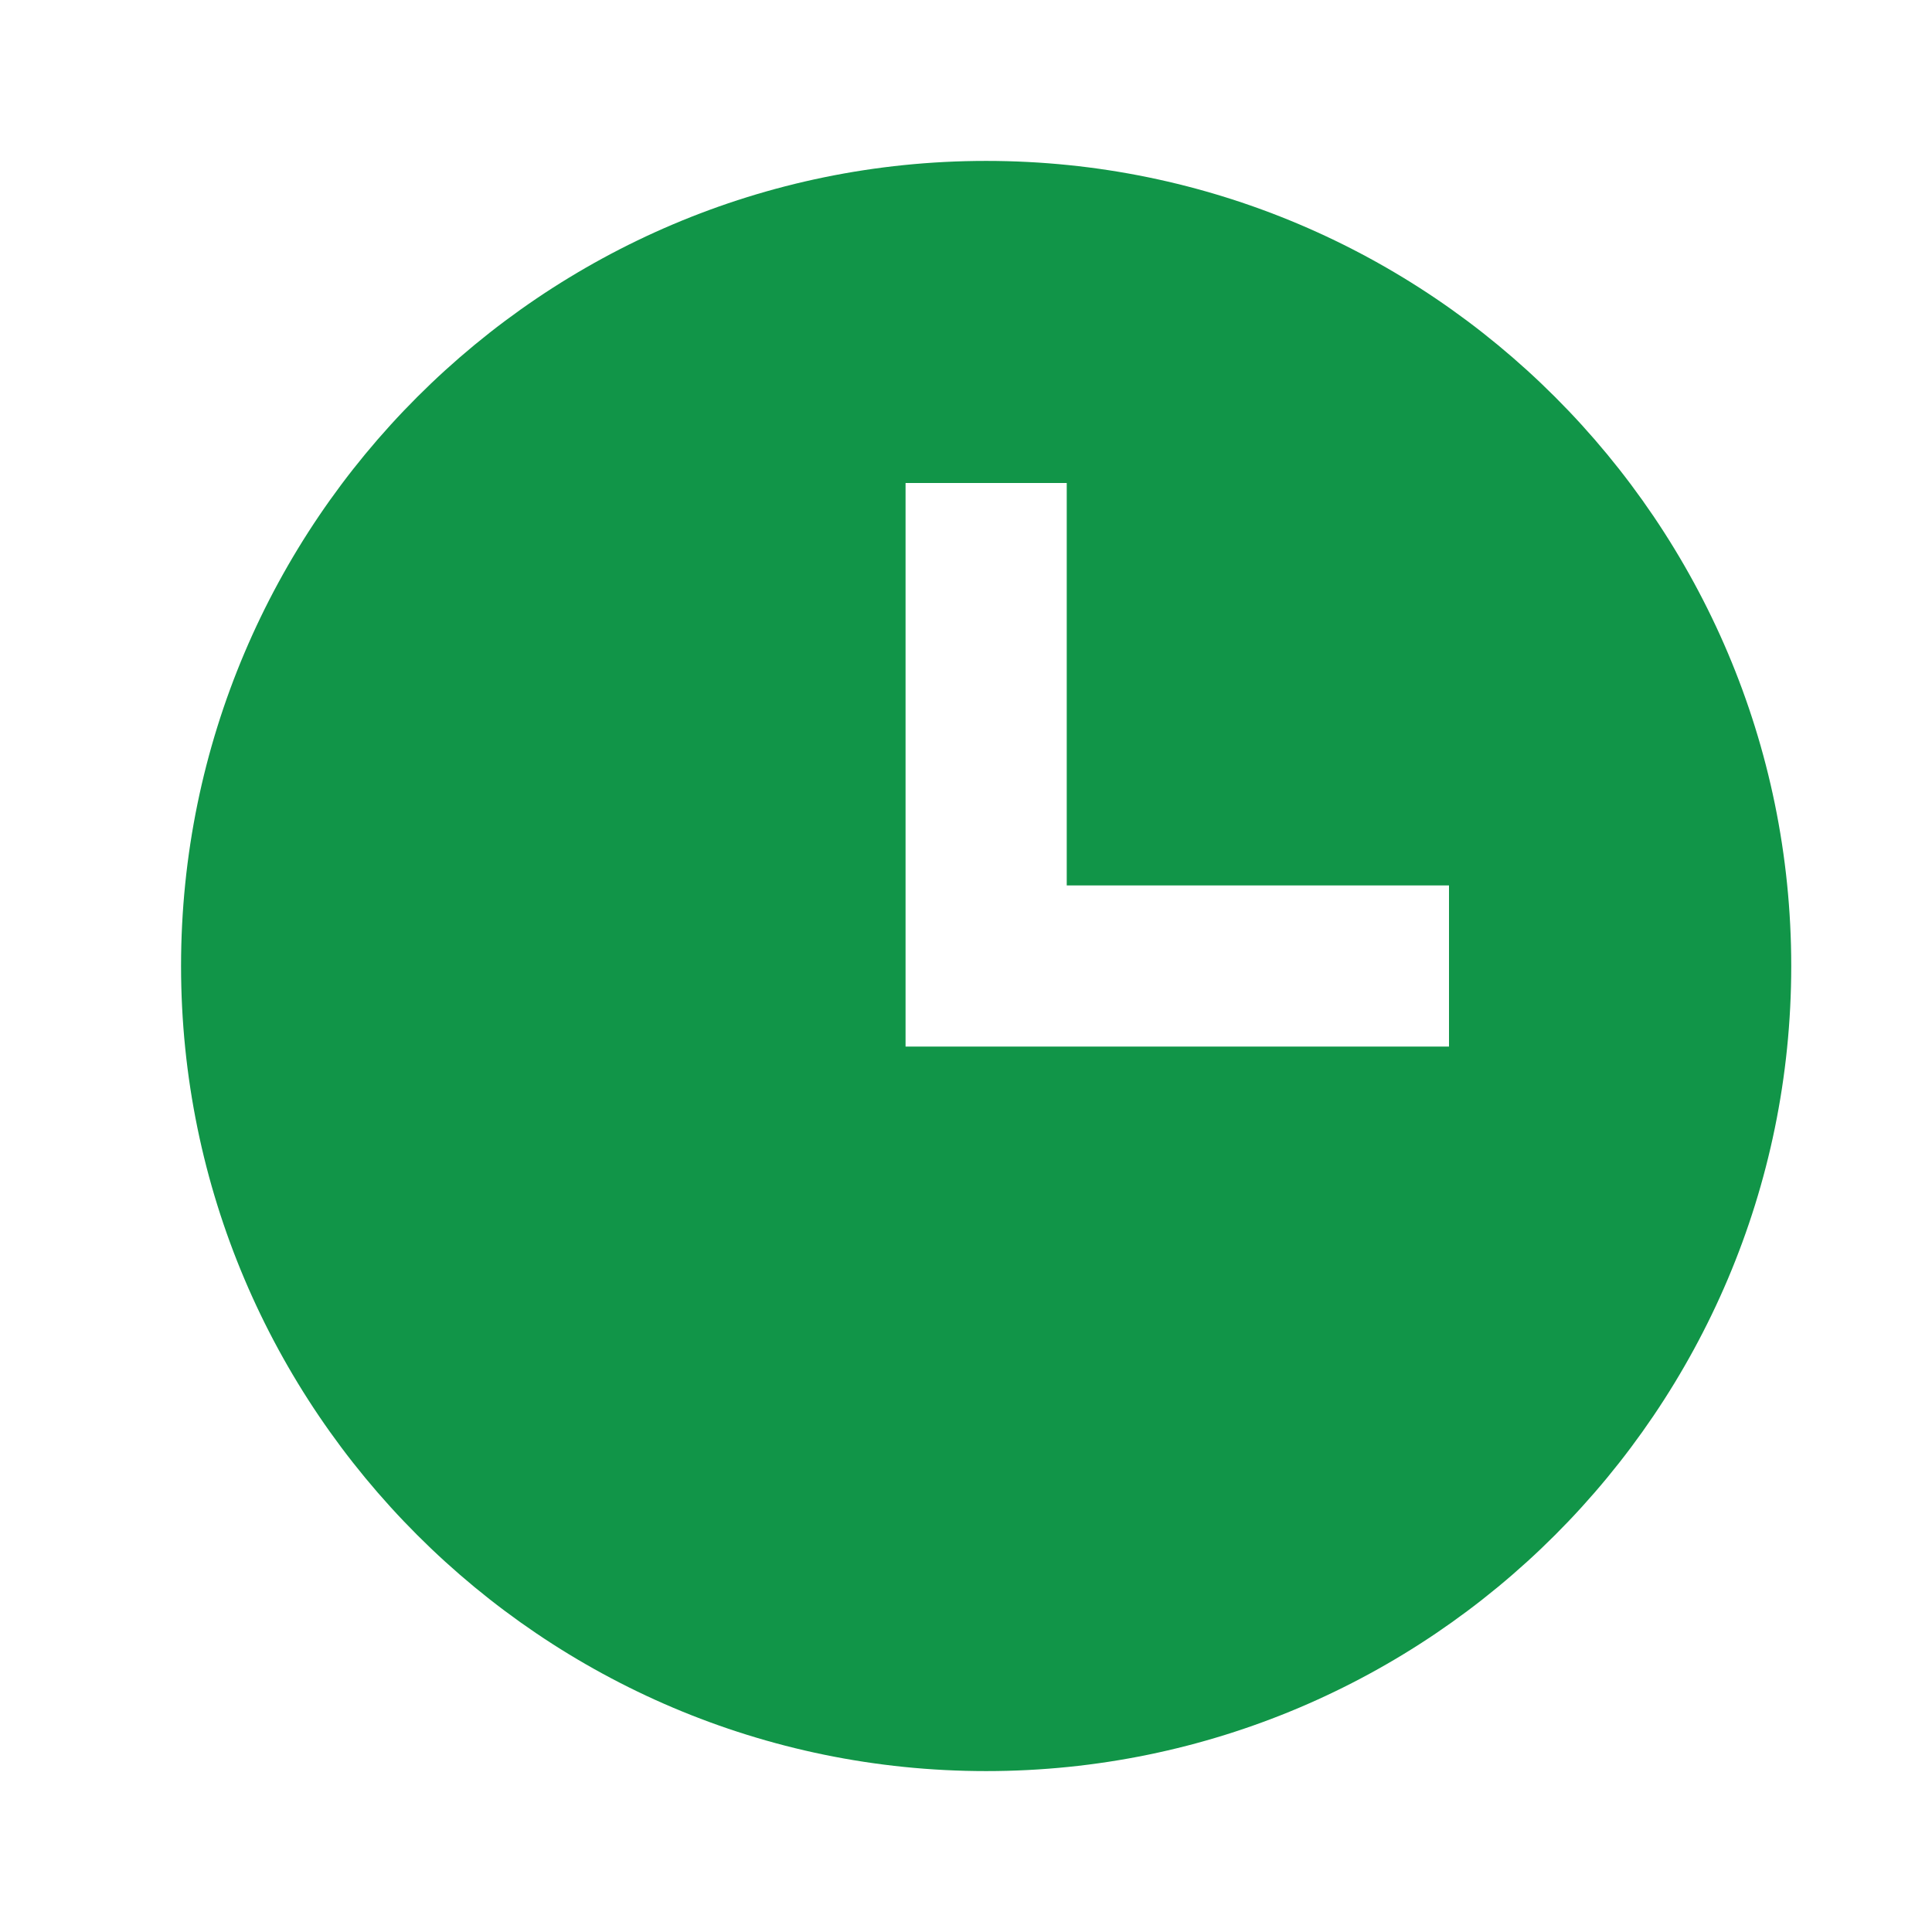 <svg width="7" height="7" viewBox="0 0 7 7" fill="none" xmlns="http://www.w3.org/2000/svg">
<g clip-path="url(#clip0_1238_12721)">
<path d="M3.573 0.583C1.965 0.583 0.656 1.892 0.656 3.5C0.656 5.108 1.965 6.417 3.573 6.417C5.181 6.417 6.49 5.108 6.49 3.5C6.49 1.892 5.181 0.583 3.573 0.583ZM5.25 3.792H3.281V1.75H3.865V3.208H5.25V3.792Z" fill="#119548"/>
</g>
<defs>
<clipPath id="clip0_1238_12721">
<rect width="7" height="7" fill="white"/>
</clipPath>
</defs>
</svg>
